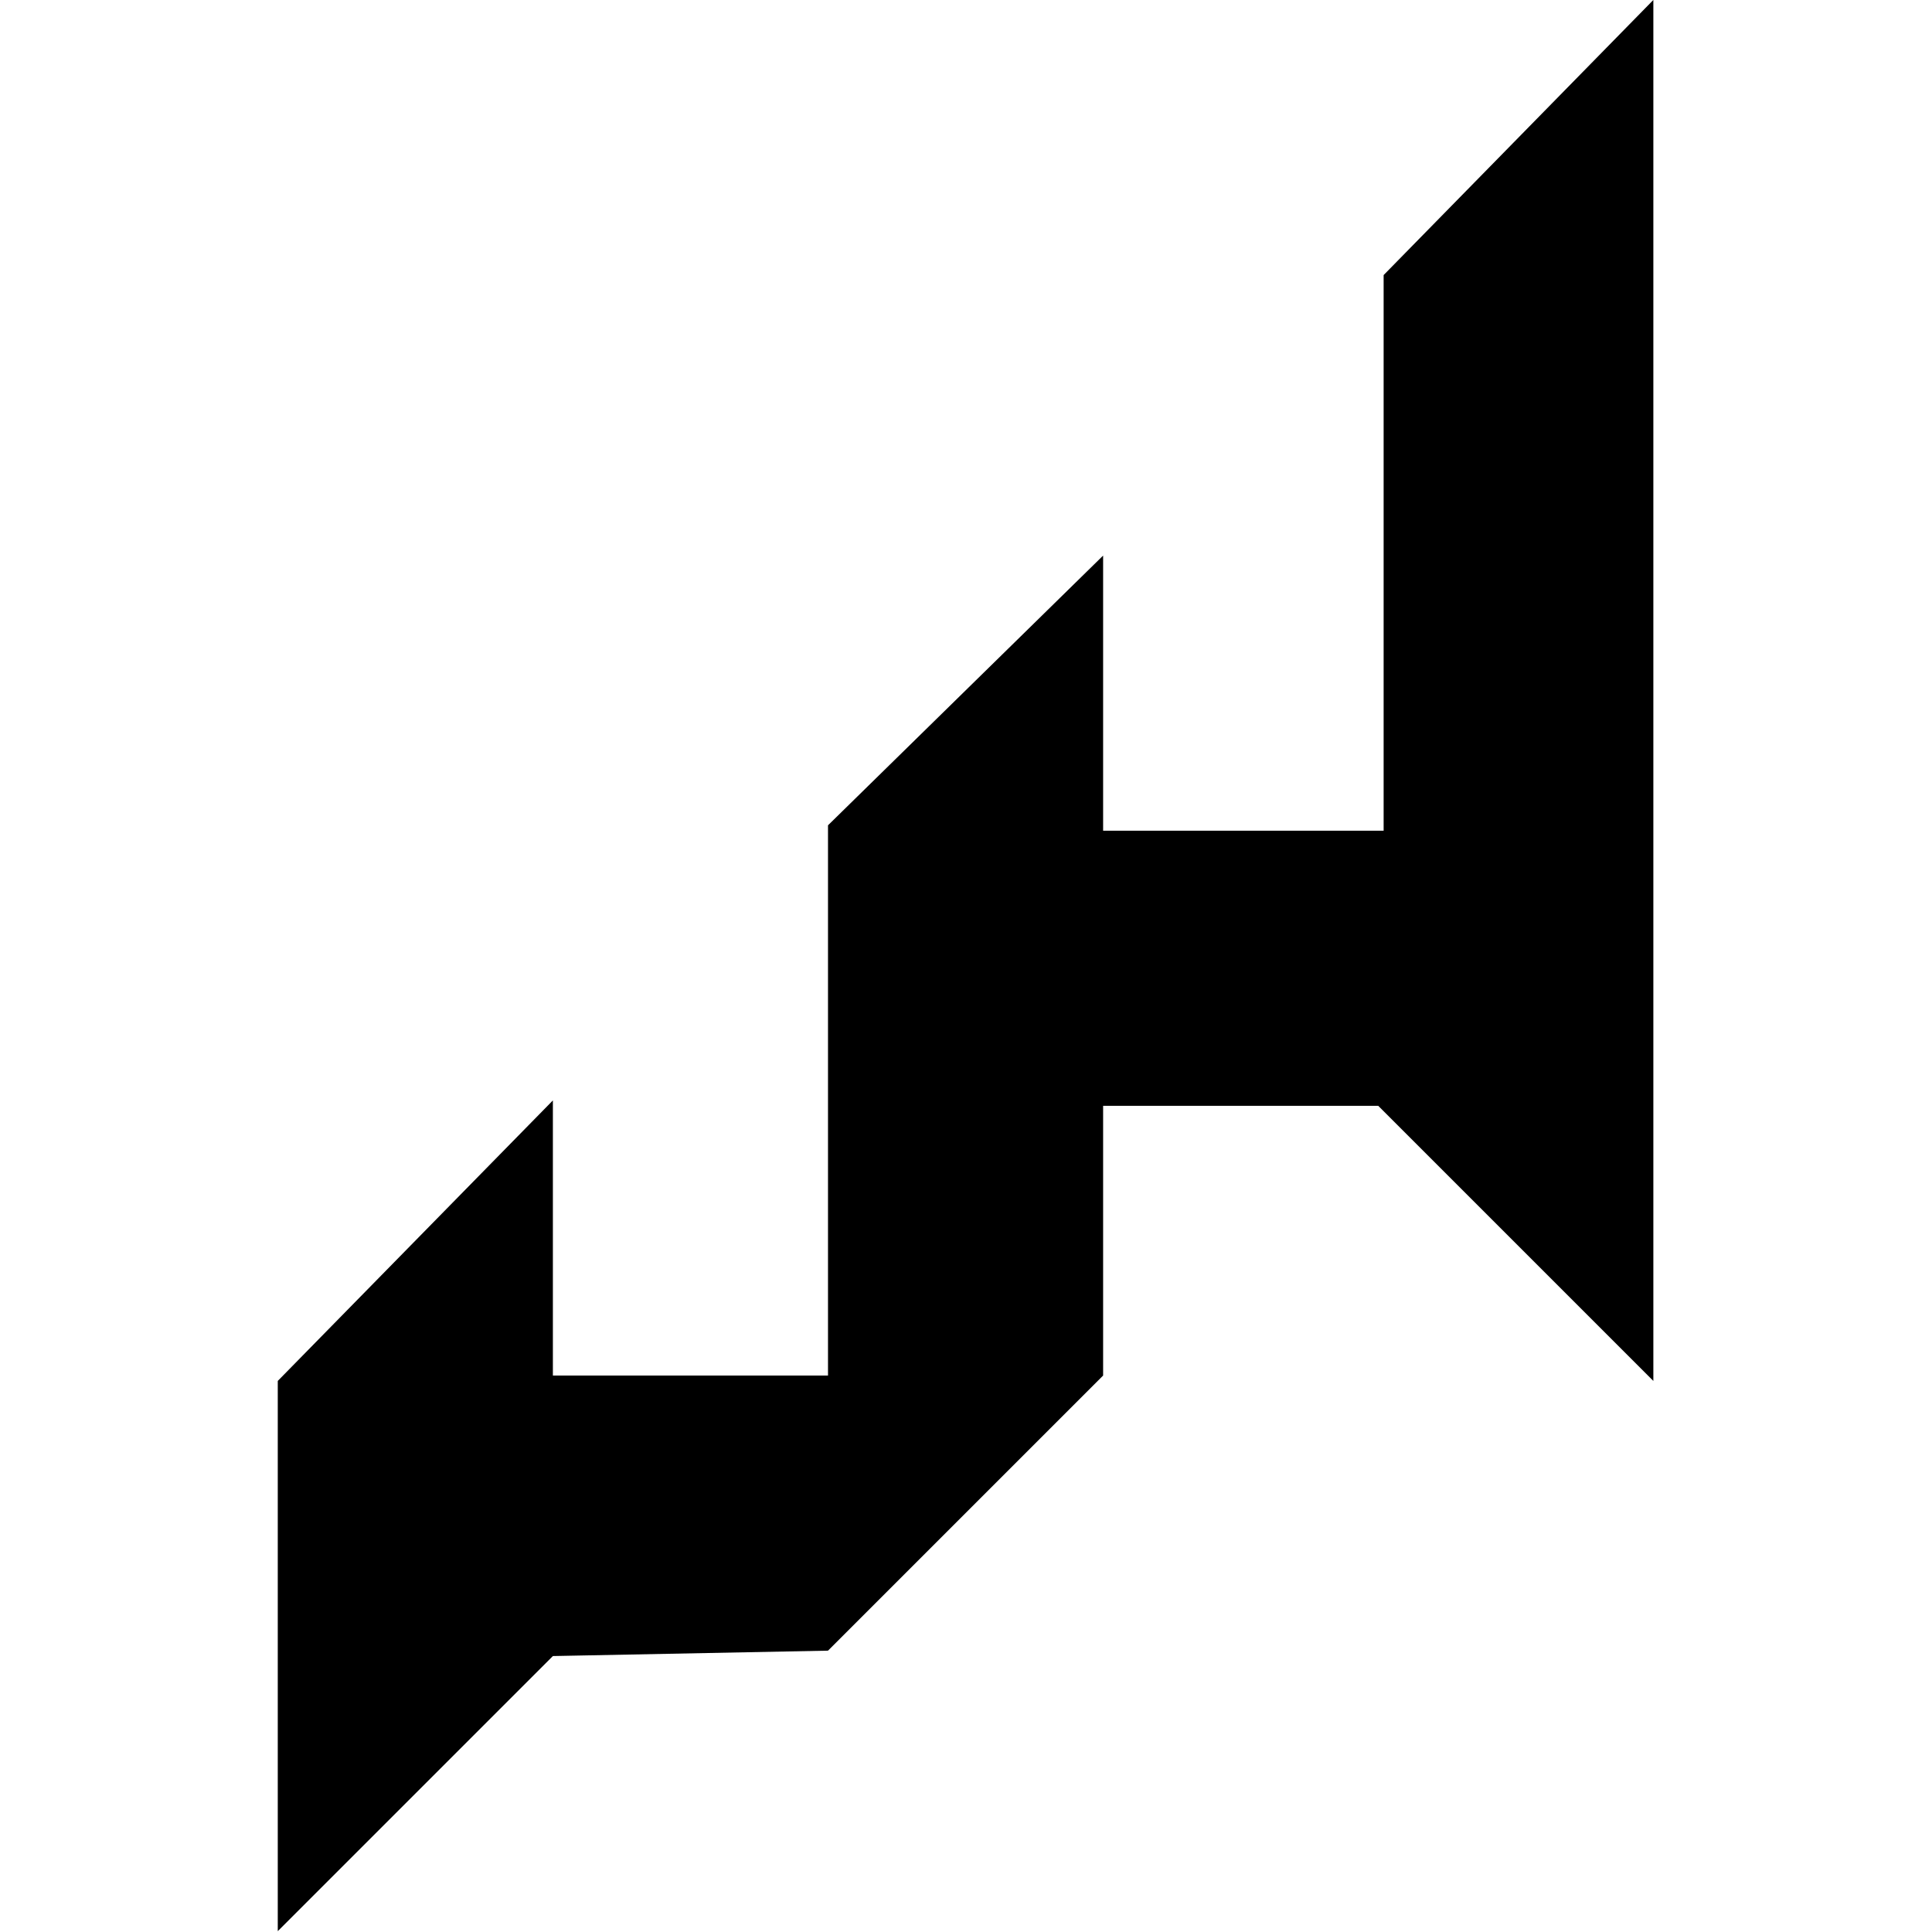 <?xml version="1.0" encoding="UTF-8" standalone="no"?>
<!DOCTYPE svg PUBLIC "-//W3C//DTD SVG 1.1//EN" "http://www.w3.org/Graphics/SVG/1.1/DTD/svg11.dtd">
<svg width="100%" height="100%" viewBox="0 0 255 255" version="1.1" xmlns="http://www.w3.org/2000/svg" xmlns:xlink="http://www.w3.org/1999/xlink" xml:space="preserve" xmlns:serif="http://www.serif.com/" style="fill-rule:evenodd;clip-rule:evenodd;stroke-linejoin:round;stroke-miterlimit:2;">
    <g transform="matrix(0.712,0,0,0.712,-13.89,-14.958)">
        <path d="M326,21L276,72L276,175L224,175L224,124L173,174L173,276L122,276L122,225L71,277L71,379L122,328L173,327L224,276L224,226L275,226L326,277L326,21Z"/>
    </g>
</svg>
